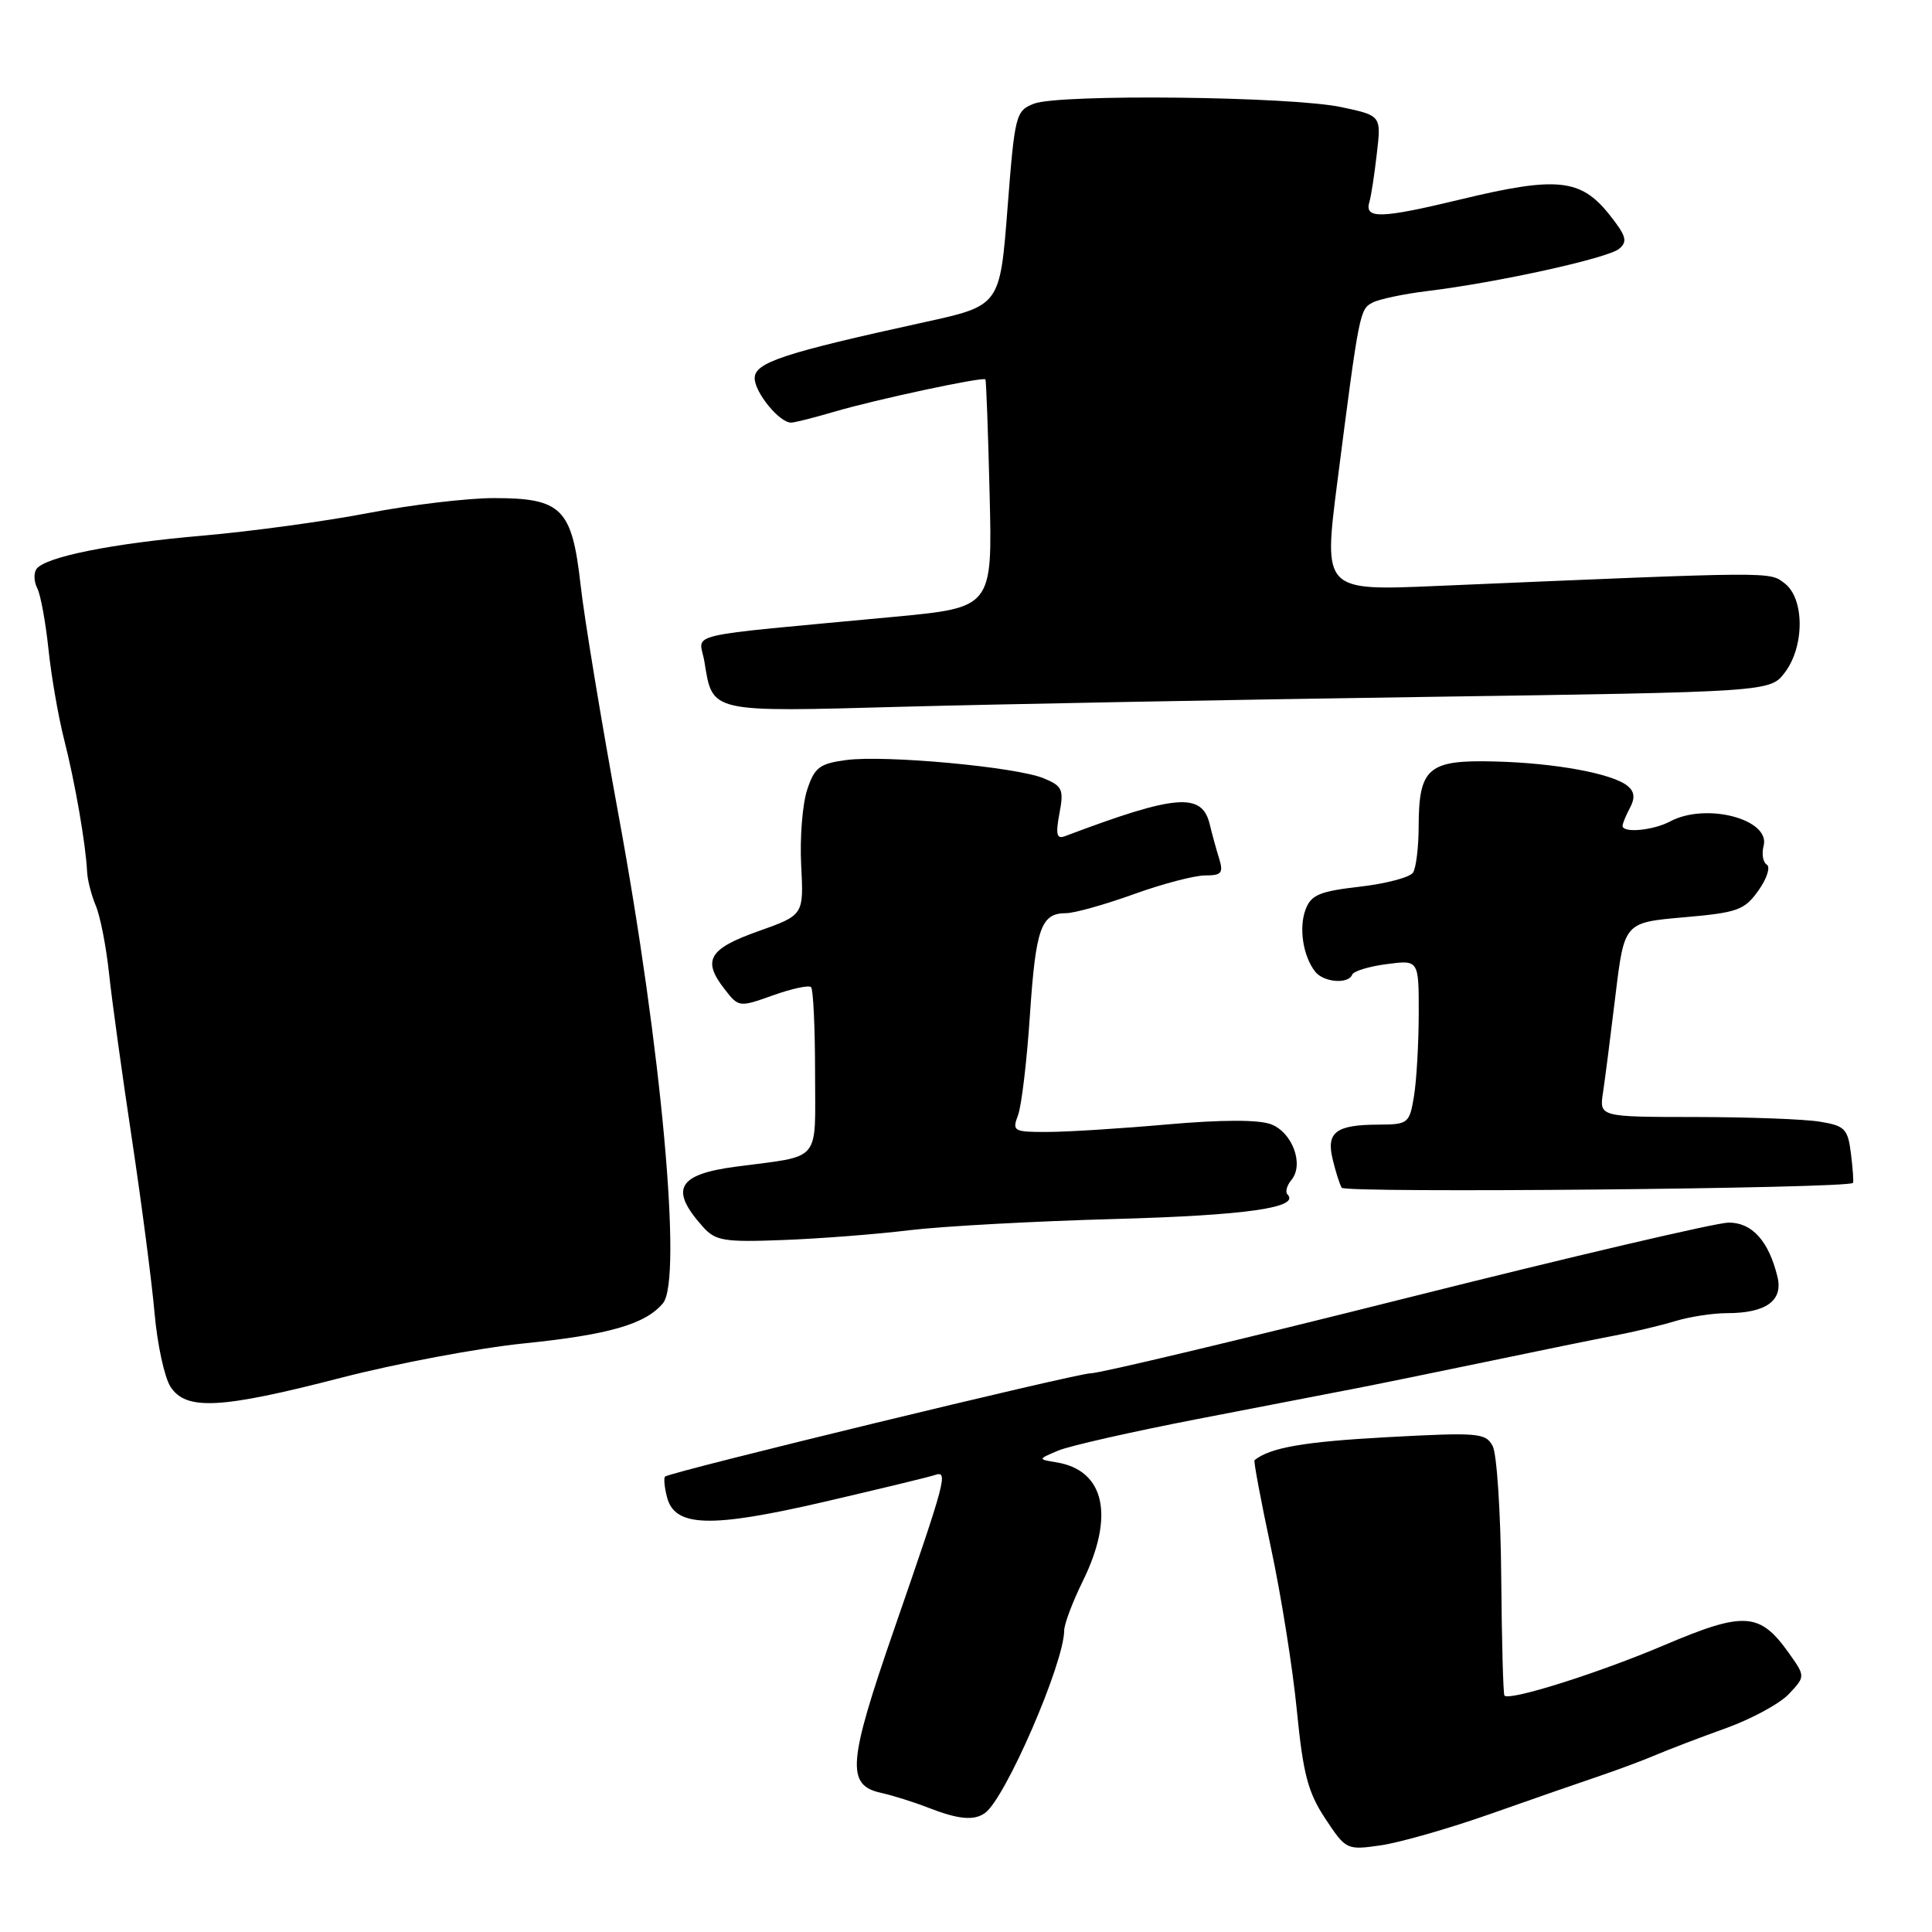 <?xml version="1.0" encoding="UTF-8" standalone="no"?>
<!DOCTYPE svg PUBLIC "-//W3C//DTD SVG 1.1//EN" "http://www.w3.org/Graphics/SVG/1.1/DTD/svg11.dtd" >
<svg xmlns="http://www.w3.org/2000/svg" xmlns:xlink="http://www.w3.org/1999/xlink" version="1.1" viewBox="0 0 256 256">
 <g >
 <path fill="currentColor"
d=" M 197.50 240.35 C 203.00 238.41 209.53 236.14 212.00 235.31 C 214.47 234.47 217.85 233.21 219.50 232.50 C 221.15 231.80 225.28 230.22 228.68 229.00 C 232.07 227.78 235.84 225.74 237.04 224.46 C 239.23 222.13 239.23 222.13 237.00 218.99 C 233.17 213.62 231.10 213.49 220.50 218.00 C 211.87 221.67 200.07 225.40 199.35 224.68 C 199.18 224.52 198.99 217.43 198.92 208.94 C 198.85 200.45 198.34 192.65 197.79 191.61 C 196.85 189.86 195.90 189.78 183.68 190.44 C 172.76 191.04 168.32 191.81 166.23 193.48 C 166.09 193.60 167.07 198.83 168.41 205.10 C 169.75 211.37 171.30 221.07 171.84 226.65 C 172.67 235.07 173.31 237.51 175.61 240.98 C 178.34 245.11 178.44 245.16 182.94 244.52 C 185.45 244.16 192.00 242.29 197.50 240.35 Z  M 130.52 240.23 C 133.23 238.29 140.98 220.41 141.01 216.06 C 141.01 215.20 142.13 212.25 143.48 209.50 C 147.72 200.87 146.39 194.82 140.00 193.77 C 137.50 193.36 137.50 193.36 140.22 192.21 C 141.72 191.58 150.05 189.70 158.72 188.02 C 167.40 186.34 176.75 184.53 179.50 184.00 C 182.25 183.47 190.12 181.86 197.00 180.43 C 203.88 178.99 211.53 177.43 214.00 176.96 C 216.47 176.49 220.07 175.63 221.99 175.05 C 223.91 174.47 226.98 174.00 228.81 174.00 C 234.01 174.00 236.30 172.35 235.52 169.17 C 234.36 164.43 232.17 162.00 229.06 162.00 C 227.46 162.00 208.24 166.50 186.35 172.00 C 164.46 177.50 145.63 181.99 144.52 181.97 C 142.77 181.95 89.13 194.96 88.13 195.65 C 87.93 195.79 88.03 197.00 88.37 198.34 C 89.38 202.36 94.06 202.51 109.21 199.00 C 116.52 197.30 123.12 195.71 123.87 195.45 C 125.68 194.82 125.37 195.96 118.49 215.85 C 112.33 233.63 112.10 236.55 116.77 237.57 C 118.27 237.90 121.08 238.78 123.00 239.53 C 127.00 241.09 129.06 241.28 130.52 240.23 Z  M 45.20 182.56 C 52.52 180.67 63.42 178.62 69.41 178.01 C 80.70 176.86 85.54 175.46 87.85 172.68 C 90.44 169.56 87.65 138.88 81.96 108.00 C 79.69 95.62 77.42 81.90 76.93 77.50 C 75.79 67.36 74.44 66.00 65.44 66.00 C 61.95 66.00 54.47 66.89 48.80 67.98 C 43.14 69.07 33.33 70.41 27.00 70.96 C 14.81 72.01 5.94 73.80 4.82 75.41 C 4.45 75.95 4.50 77.09 4.94 77.95 C 5.38 78.80 6.04 82.42 6.42 86.00 C 6.79 89.58 7.73 94.97 8.50 98.00 C 9.93 103.60 11.37 111.88 11.54 115.50 C 11.59 116.60 12.11 118.62 12.69 120.00 C 13.28 121.38 14.07 125.42 14.45 129.00 C 14.83 132.57 16.20 142.47 17.49 151.00 C 18.77 159.53 20.12 169.88 20.48 174.00 C 20.84 178.12 21.79 182.51 22.59 183.75 C 24.65 186.93 29.22 186.69 45.20 182.56 Z  M 120.50 163.01 C 124.90 162.48 137.20 161.81 147.83 161.52 C 165.12 161.04 172.34 160.01 170.59 158.26 C 170.28 157.94 170.51 157.09 171.12 156.35 C 172.82 154.31 171.26 150.05 168.41 148.97 C 166.78 148.35 161.89 148.36 154.69 148.99 C 148.53 149.54 141.37 149.99 138.77 149.99 C 134.29 150.00 134.09 149.89 134.90 147.75 C 135.36 146.51 136.07 140.55 136.47 134.50 C 137.24 122.99 137.94 121.00 141.25 121.00 C 142.36 121.00 146.38 119.87 150.19 118.50 C 154.00 117.12 158.27 116.00 159.68 116.00 C 161.87 116.00 162.13 115.68 161.54 113.75 C 161.15 112.51 160.60 110.48 160.30 109.24 C 159.28 104.96 155.84 105.24 141.11 110.80 C 140.01 111.21 139.86 110.57 140.38 107.79 C 140.98 104.60 140.78 104.15 138.27 103.12 C 134.62 101.62 117.27 100.02 112.12 100.71 C 108.59 101.18 107.93 101.69 106.95 104.66 C 106.33 106.54 105.97 111.04 106.16 114.66 C 106.50 121.25 106.50 121.25 100.51 123.38 C 93.93 125.71 93.03 127.23 95.96 131.00 C 97.88 133.49 97.92 133.49 102.42 131.89 C 104.90 131.00 107.18 130.51 107.47 130.80 C 107.76 131.09 108.00 136.17 108.00 142.09 C 108.00 154.26 109.01 153.06 97.50 154.59 C 89.75 155.62 88.68 157.58 93.15 162.57 C 94.81 164.42 95.94 164.61 103.76 164.31 C 108.57 164.13 116.10 163.55 120.50 163.01 Z  M 245.53 156.74 C 245.63 156.61 245.51 154.86 245.26 152.87 C 244.85 149.57 244.46 149.17 241.15 148.63 C 239.14 148.29 231.74 148.02 224.70 148.01 C 211.91 148.00 211.91 148.00 212.41 144.75 C 212.68 142.96 213.42 137.17 214.06 131.87 C 215.23 122.24 215.23 122.24 223.09 121.55 C 230.24 120.93 231.15 120.60 233.00 118.00 C 234.12 116.43 234.62 114.88 234.11 114.57 C 233.60 114.26 233.41 113.14 233.69 112.08 C 234.61 108.54 226.04 106.30 221.29 108.85 C 219.05 110.04 215.00 110.42 215.00 109.43 C 215.00 109.12 215.44 108.05 215.98 107.04 C 216.67 105.75 216.58 104.90 215.69 104.16 C 213.70 102.50 206.09 101.10 198.05 100.90 C 189.25 100.67 188.01 101.73 187.98 109.44 C 187.98 112.22 187.64 115.01 187.23 115.63 C 186.83 116.25 183.66 117.09 180.19 117.49 C 174.87 118.10 173.73 118.57 173.00 120.50 C 172.08 122.93 172.65 126.69 174.27 128.75 C 175.38 130.17 178.66 130.44 179.17 129.15 C 179.35 128.68 181.41 128.05 183.75 127.75 C 188.00 127.19 188.00 127.19 187.99 134.35 C 187.98 138.28 187.70 143.19 187.36 145.25 C 186.76 148.87 186.60 149.00 182.62 149.02 C 177.02 149.04 175.72 150.02 176.58 153.59 C 176.96 155.19 177.50 156.90 177.78 157.38 C 178.20 158.12 244.96 157.49 245.53 156.74 Z  M 188.53 92.35 C 234.56 91.68 234.56 91.68 236.51 89.10 C 239.13 85.63 239.11 79.31 236.48 77.30 C 234.40 75.72 235.50 75.72 190.43 77.64 C 175.36 78.29 175.36 78.29 177.20 63.89 C 180.11 41.25 180.17 40.98 181.88 40.09 C 182.77 39.63 186.05 38.94 189.17 38.56 C 198.40 37.44 213.03 34.22 214.54 32.97 C 215.71 32.00 215.49 31.25 213.22 28.40 C 209.44 23.67 206.27 23.35 193.55 26.42 C 182.88 28.99 180.75 29.04 181.46 26.72 C 181.67 26.05 182.11 23.21 182.43 20.41 C 183.03 15.32 183.03 15.32 177.76 14.20 C 171.13 12.77 140.35 12.43 137.00 13.74 C 134.59 14.68 134.46 15.20 133.50 27.61 C 132.50 40.50 132.50 40.50 122.50 42.69 C 103.77 46.79 100.00 48.04 100.00 50.11 C 100.00 52.00 103.27 56.00 104.82 56.00 C 105.27 56.00 107.86 55.35 110.57 54.55 C 116.03 52.94 130.25 49.90 130.57 50.27 C 130.68 50.39 130.93 57.25 131.13 65.50 C 131.50 80.50 131.50 80.50 118.50 81.73 C 89.55 84.46 92.69 83.71 93.34 87.68 C 94.44 94.48 93.90 94.35 119.49 93.65 C 132.15 93.31 163.21 92.72 188.53 92.35 Z "/>
</g>
</svg>